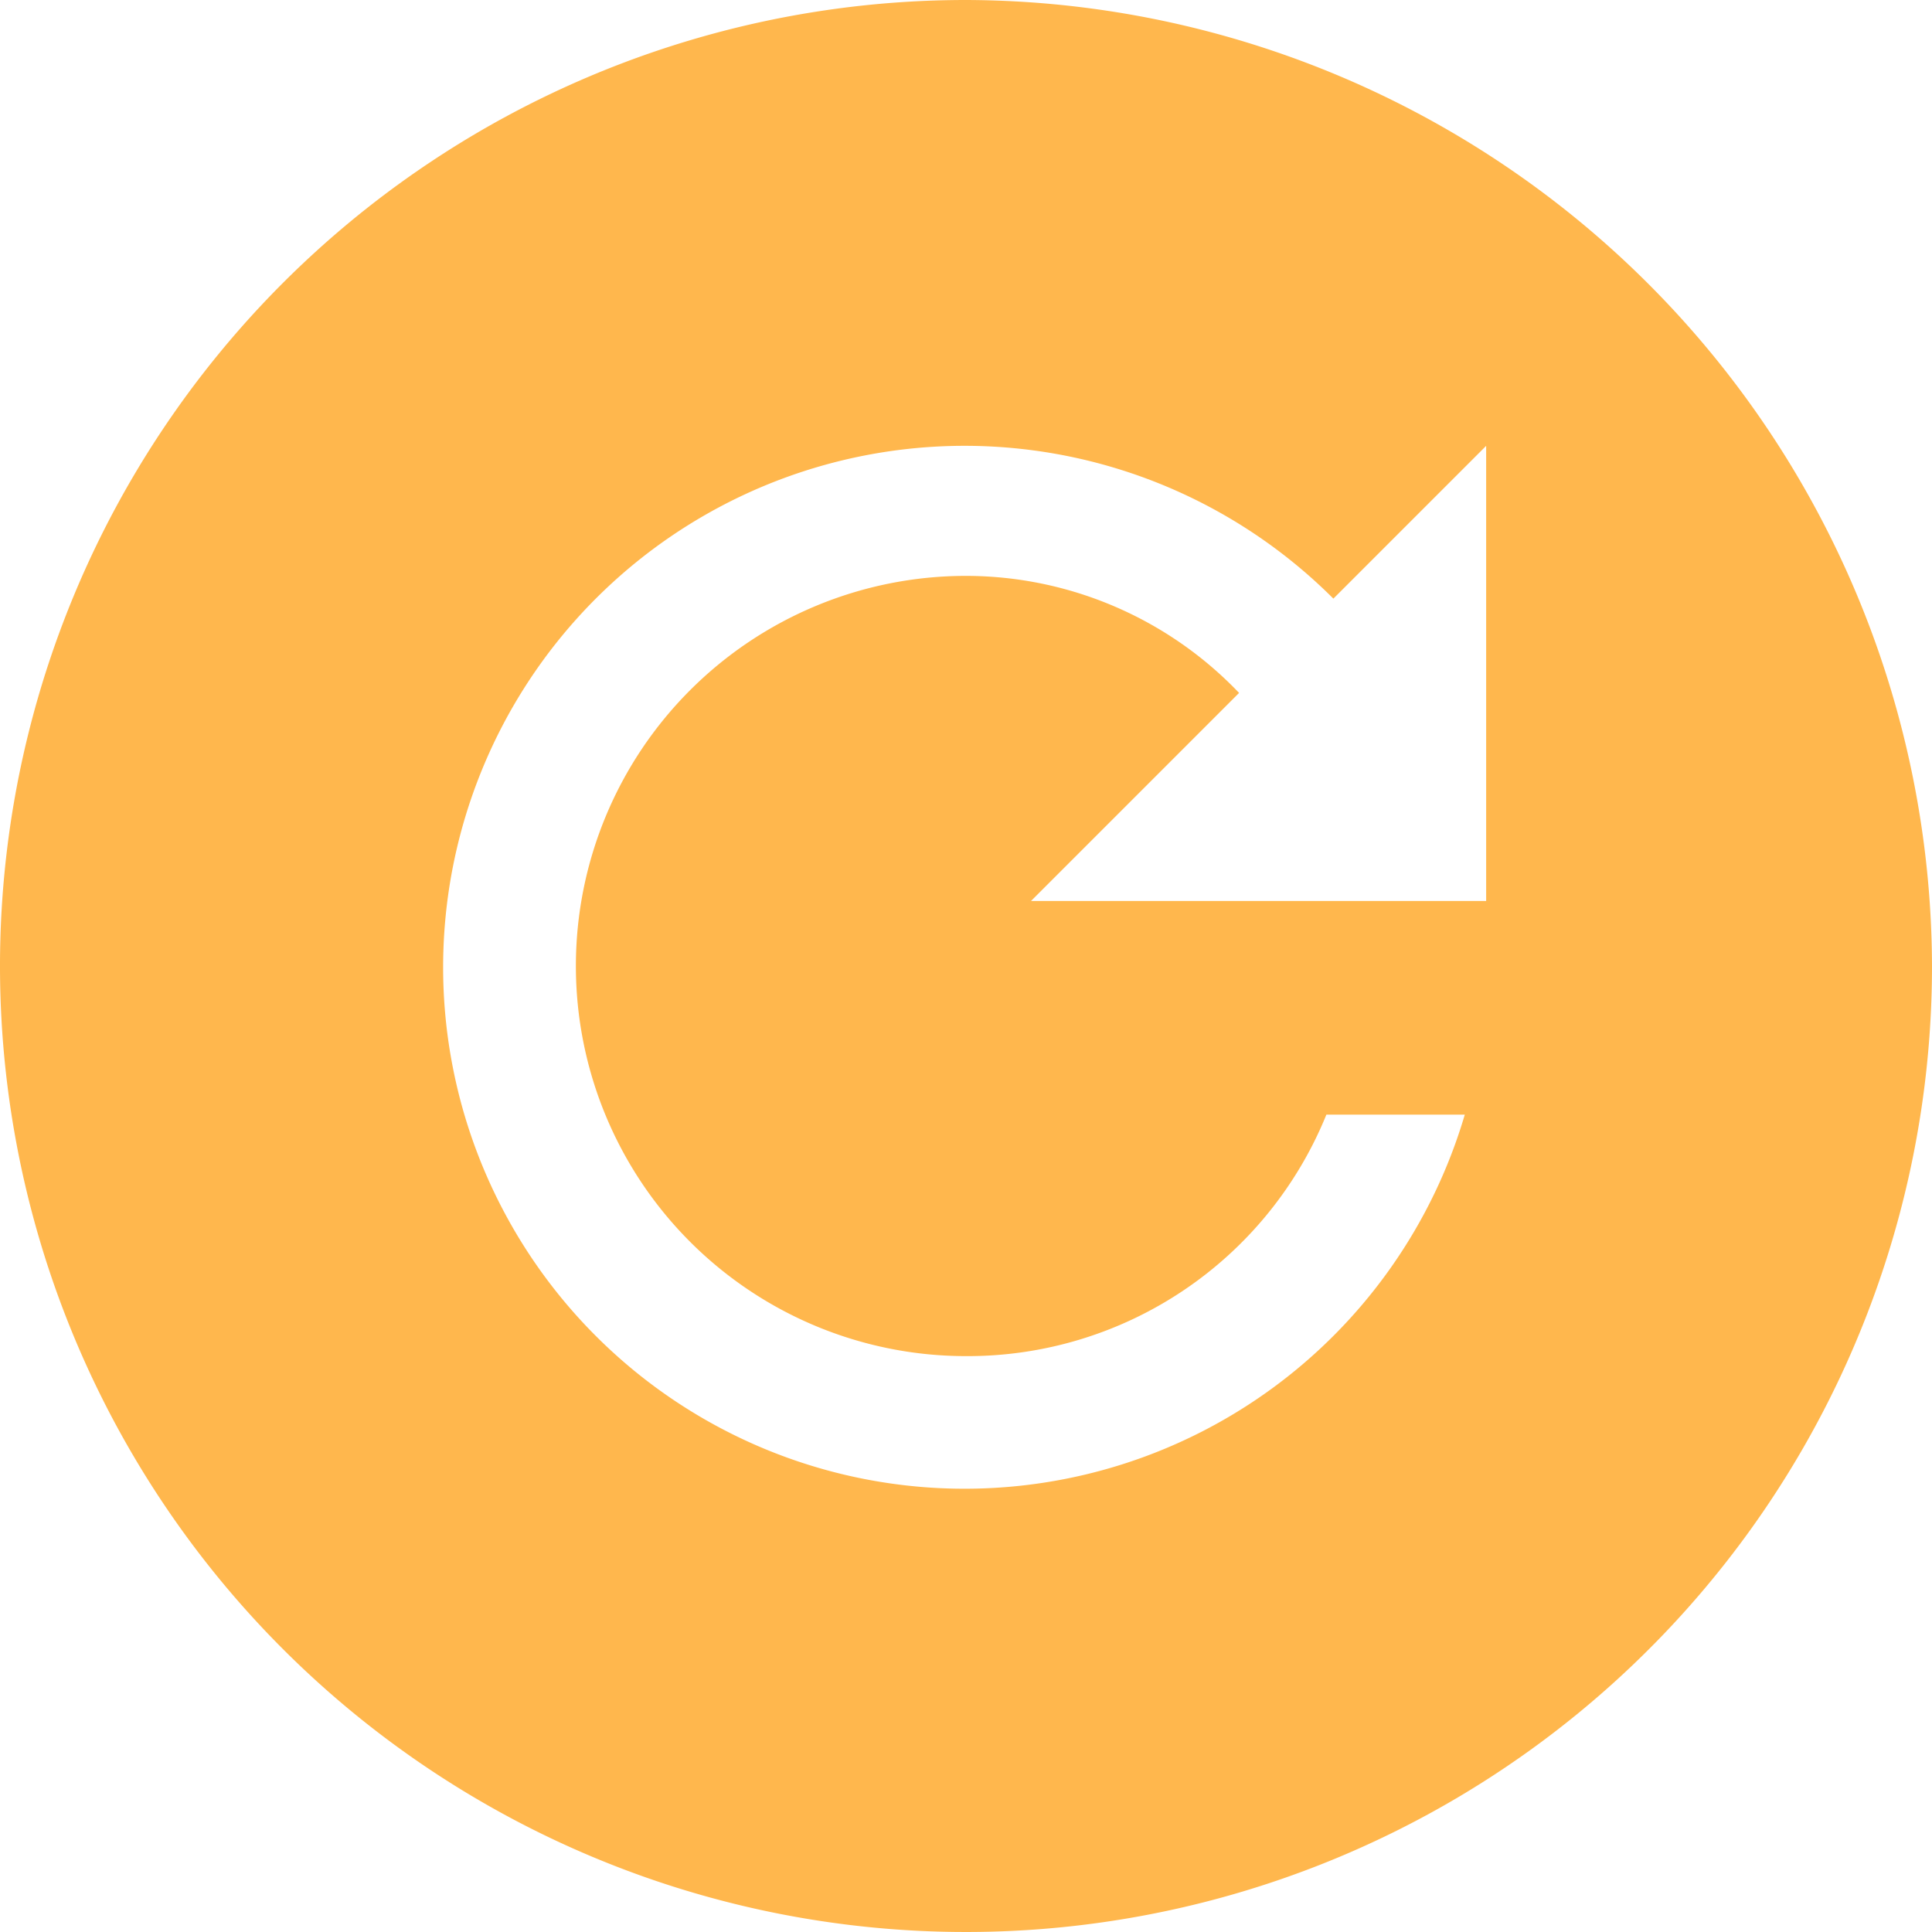<svg xmlns="http://www.w3.org/2000/svg" width="52" height="52" viewBox="0 0 52 52"><path d="M32,6A26,26,0,1,0,58,32,26.076,26.076,0,0,0,32,6ZM46,30.25H33.75l5.6-5.6A10.17,10.17,0,0,0,32,21.5a10.5,10.5,0,0,0,0,21A10.419,10.419,0,0,0,41.7,36h3.725a14.035,14.035,0,1,1-3.537-13.888L46,18Z" transform="translate(-6 -6)" fill="#ffb74d"/></svg>